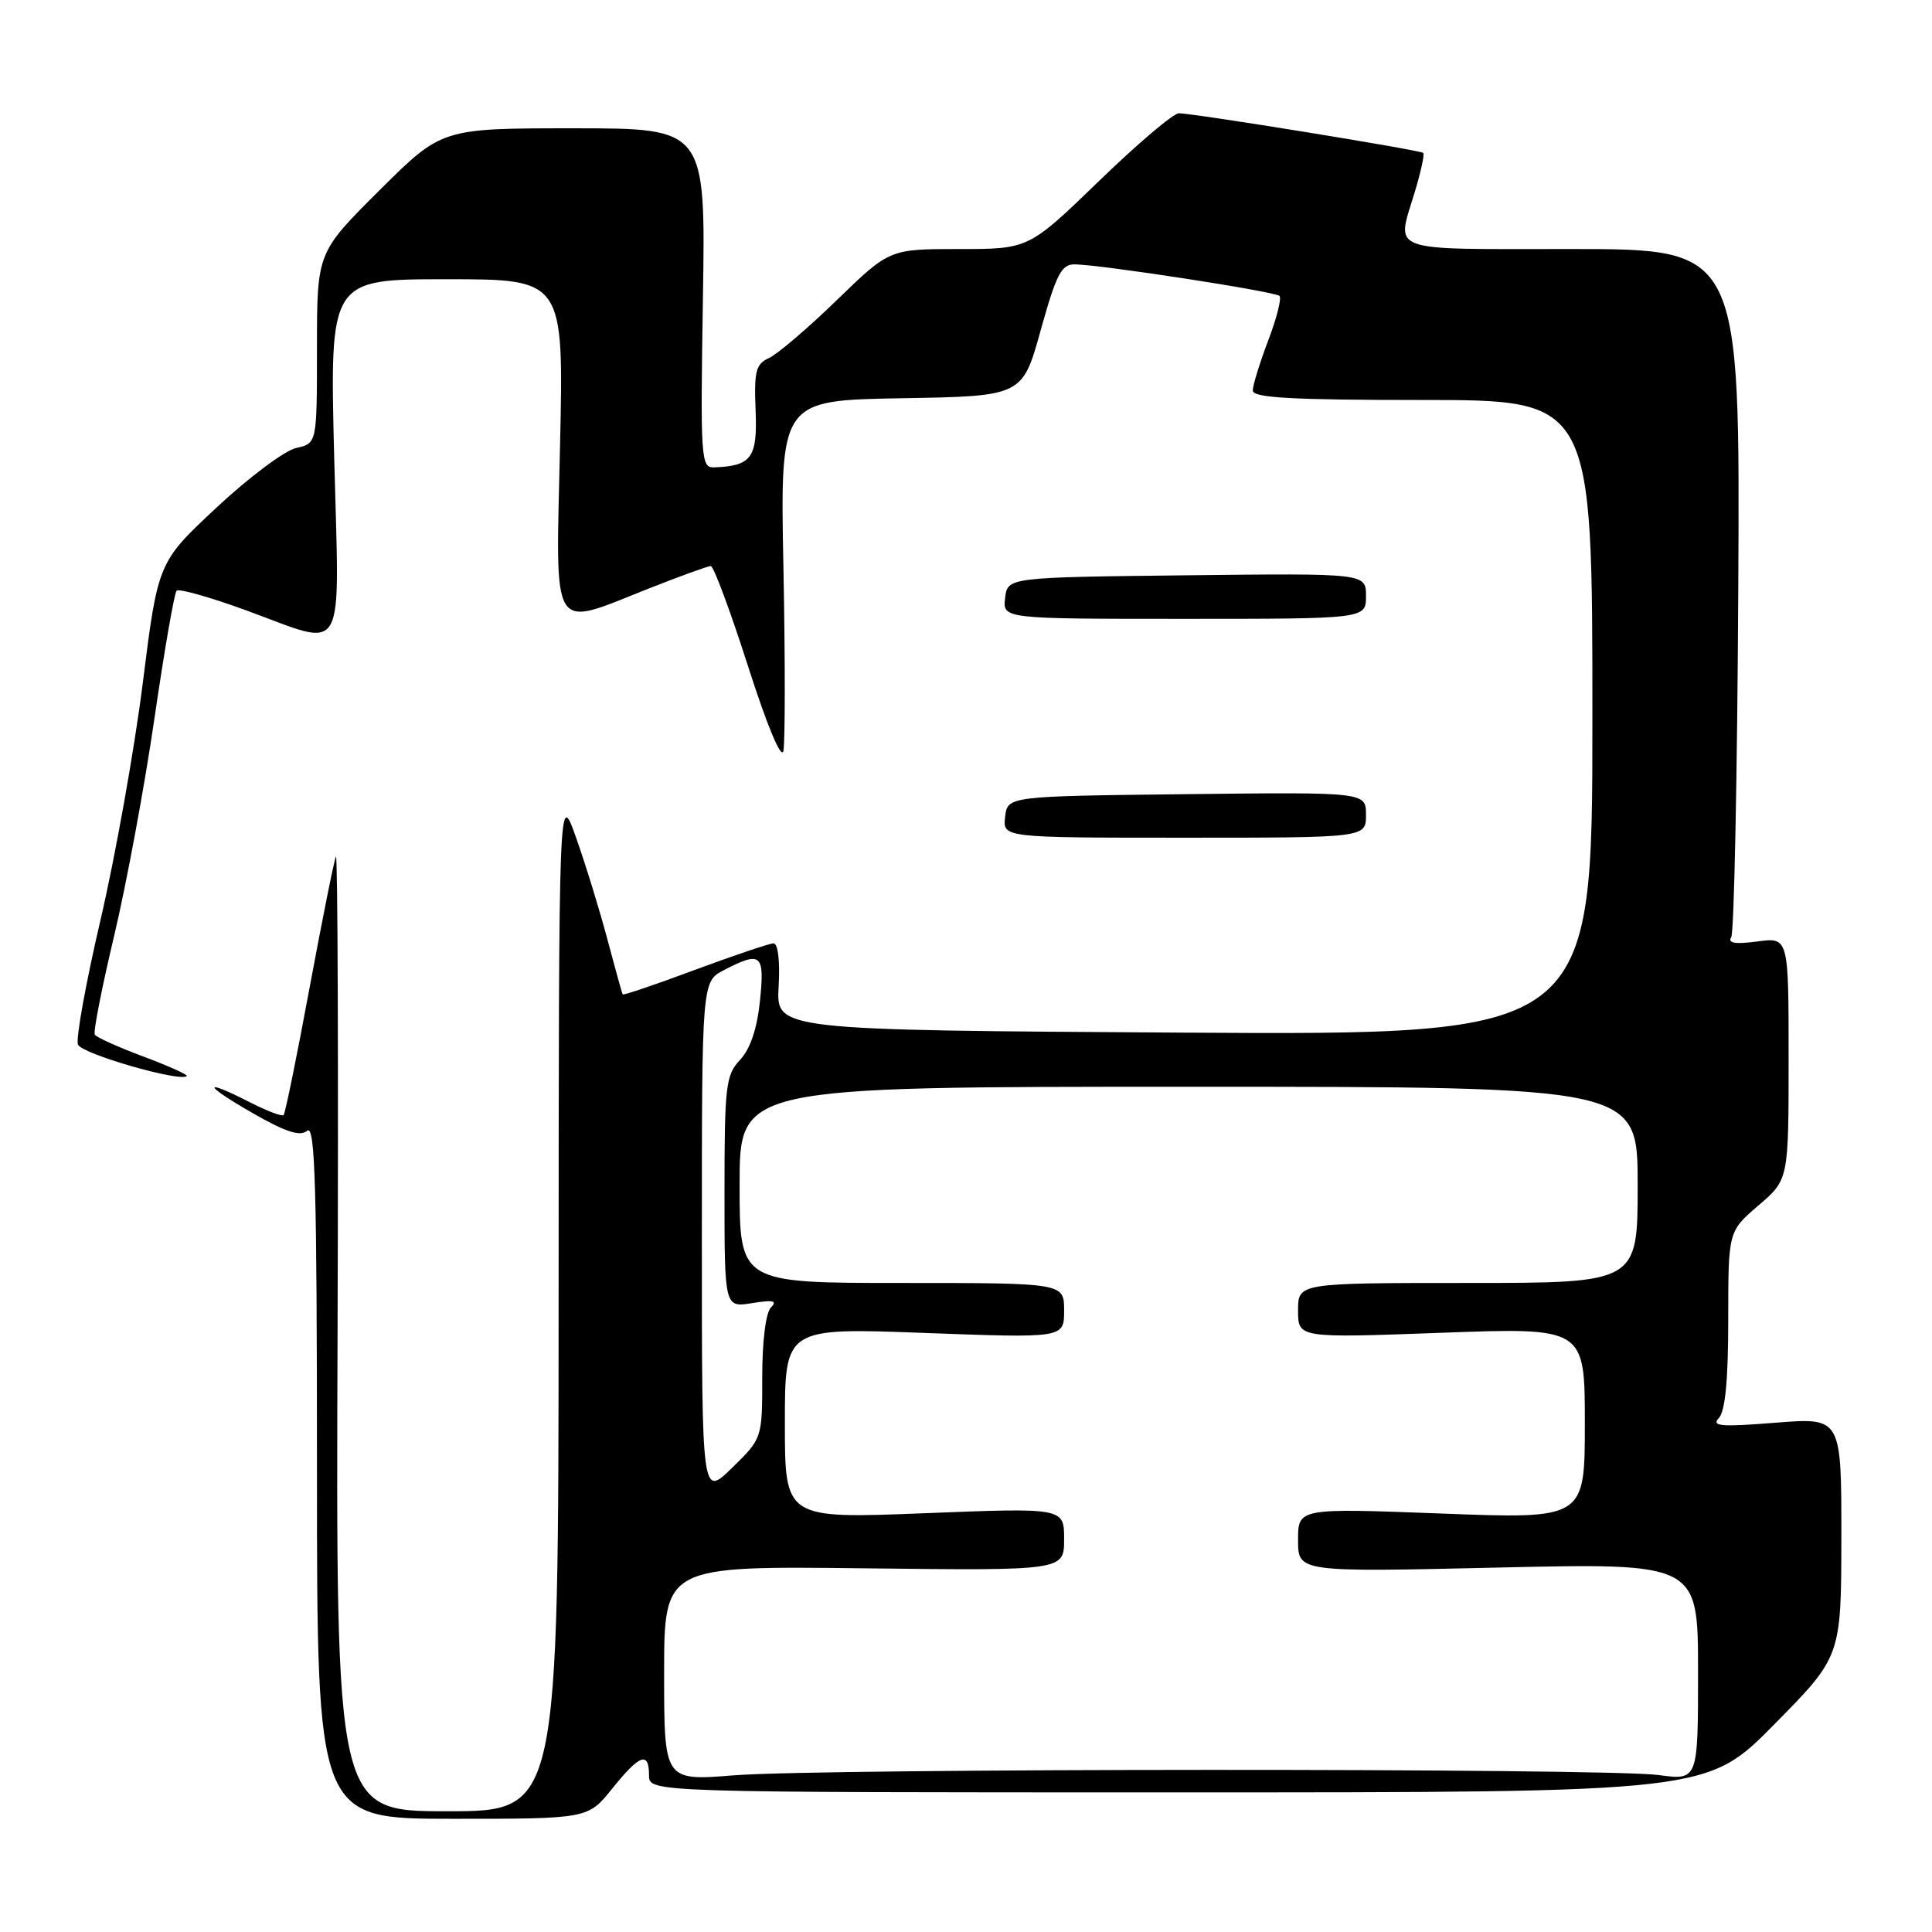 <?xml version="1.0" encoding="UTF-8" standalone="no"?>
<!DOCTYPE svg PUBLIC "-//W3C//DTD SVG 1.1//EN" "http://www.w3.org/Graphics/SVG/1.1/DTD/svg11.dtd" >
<svg xmlns="http://www.w3.org/2000/svg" xmlns:xlink="http://www.w3.org/1999/xlink" version="1.1" viewBox="0 0 256 256">
 <g >
 <path fill="currentColor"
d=" M 81.12 237.00 C 84.77 232.46 86.00 232.01 86.00 235.25 C 86.00 237.50 86.00 237.50 156.10 237.50 C 226.21 237.50 226.21 237.50 235.09 228.50 C 243.97 219.50 243.97 219.50 243.99 203.66 C 244.00 187.82 244.00 187.82 235.25 188.52 C 228.05 189.09 226.72 188.99 227.75 187.91 C 228.60 187.01 229.00 182.89 229.00 174.88 C 229.00 163.16 229.00 163.16 233.00 159.73 C 237.00 156.31 237.00 156.31 237.00 140.25 C 237.00 124.19 237.00 124.19 232.85 124.75 C 229.89 125.14 228.90 124.98 229.40 124.17 C 229.78 123.54 230.20 102.78 230.33 78.02 C 230.57 33.00 230.57 33.00 208.28 33.00 C 183.44 33.00 185.02 33.57 187.46 25.46 C 188.27 22.78 188.78 20.44 188.59 20.26 C 188.22 19.89 158.22 15.02 156.21 15.01 C 155.49 15.00 150.72 19.05 145.61 24.00 C 136.30 33.00 136.30 33.00 127.08 33.00 C 117.86 33.00 117.86 33.00 110.90 39.75 C 107.08 43.46 103.03 46.92 101.91 47.43 C 100.15 48.24 99.91 49.16 100.12 54.35 C 100.38 60.66 99.59 61.74 94.64 61.93 C 92.87 62.00 92.80 60.91 93.14 39.50 C 93.50 17.00 93.50 17.00 76.02 17.00 C 58.54 17.00 58.54 17.00 50.27 25.23 C 42.00 33.46 42.00 33.46 42.00 46.10 C 42.00 58.75 42.00 58.75 39.25 59.36 C 37.74 59.69 33.00 63.23 28.72 67.23 C 20.93 74.50 20.93 74.50 18.92 90.50 C 17.81 99.30 15.30 113.37 13.35 121.76 C 11.39 130.15 10.03 137.64 10.33 138.41 C 10.79 139.63 23.91 143.42 24.75 142.58 C 24.92 142.41 22.34 141.25 19.01 140.00 C 15.68 138.76 12.78 137.45 12.56 137.10 C 12.34 136.74 13.50 130.84 15.13 123.98 C 16.76 117.12 19.16 104.15 20.47 95.16 C 21.78 86.17 23.10 78.57 23.40 78.27 C 23.70 77.96 27.83 79.13 32.58 80.86 C 46.14 85.80 44.97 87.83 44.28 60.50 C 43.69 37.00 43.69 37.00 59.19 37.00 C 74.70 37.00 74.70 37.00 74.21 59.00 C 73.64 84.55 72.79 83.19 86.00 77.97 C 90.12 76.34 93.81 75.01 94.18 75.00 C 94.56 75.00 96.77 80.96 99.11 88.25 C 101.64 96.15 103.53 100.69 103.80 99.50 C 104.04 98.40 104.05 87.50 103.81 75.27 C 103.37 53.05 103.37 53.05 119.42 52.77 C 135.47 52.50 135.47 52.50 137.90 43.75 C 139.97 36.31 140.65 35.00 142.42 35.03 C 145.89 35.07 168.96 38.63 169.54 39.21 C 169.84 39.51 169.17 42.17 168.04 45.13 C 166.92 48.08 166.00 51.06 166.00 51.75 C 166.00 52.71 171.17 53.00 188.50 53.00 C 211.00 53.00 211.00 53.00 211.00 95.08 C 211.00 137.15 211.00 137.15 156.92 136.83 C 102.85 136.50 102.85 136.50 103.17 130.75 C 103.37 127.36 103.09 125.00 102.50 125.00 C 101.95 125.01 97.27 126.59 92.09 128.51 C 86.92 130.44 82.61 131.90 82.51 131.76 C 82.42 131.62 81.52 128.38 80.51 124.57 C 79.50 120.75 77.64 114.68 76.36 111.07 C 74.04 104.50 74.04 104.50 74.02 172.25 C 74.00 240.00 74.00 240.00 59.25 240.00 C 44.50 240.00 44.50 240.00 44.73 176.25 C 44.85 141.19 44.75 112.95 44.51 113.50 C 44.26 114.05 42.69 121.90 41.01 130.93 C 39.34 139.97 37.79 147.54 37.58 147.75 C 37.37 147.97 35.37 147.21 33.14 146.07 C 26.70 142.79 26.91 143.72 33.46 147.48 C 37.87 150.01 39.75 150.62 40.71 149.83 C 41.76 148.95 42.00 157.33 42.00 194.88 C 42.00 241.00 42.00 241.00 59.95 241.00 C 77.91 241.00 77.91 241.00 81.12 237.00 Z  M 181.00 107.98 C 181.00 104.96 181.00 104.96 157.25 105.23 C 133.50 105.50 133.50 105.50 133.18 108.25 C 132.87 111.00 132.87 111.00 156.93 111.00 C 181.00 111.00 181.00 111.00 181.00 107.98 Z  M 181.00 78.98 C 181.00 75.96 181.00 75.96 157.25 76.23 C 133.50 76.50 133.50 76.50 133.18 79.25 C 132.87 82.00 132.87 82.00 156.93 82.00 C 181.00 82.00 181.00 82.00 181.00 78.98 Z  M 88.00 221.74 C 88.00 207.50 88.00 207.50 114.50 207.81 C 141.00 208.12 141.00 208.12 141.00 203.95 C 141.00 199.78 141.00 199.78 122.50 200.51 C 104.00 201.24 104.00 201.24 104.00 188.59 C 104.00 175.93 104.00 175.93 122.50 176.62 C 141.00 177.31 141.00 177.31 141.00 173.65 C 141.00 170.00 141.00 170.00 119.50 170.00 C 98.00 170.00 98.00 170.00 98.00 157.00 C 98.00 144.00 98.00 144.00 157.50 144.00 C 217.00 144.00 217.00 144.00 217.00 157.00 C 217.00 170.00 217.00 170.00 194.50 170.00 C 172.00 170.00 172.00 170.00 172.00 173.65 C 172.00 177.30 172.00 177.30 191.00 176.60 C 210.00 175.90 210.00 175.90 210.00 188.59 C 210.00 201.28 210.00 201.28 191.00 200.55 C 172.00 199.83 172.00 199.83 172.00 204.07 C 172.00 208.32 172.00 208.32 198.50 207.71 C 225.00 207.11 225.00 207.11 225.00 221.51 C 225.00 235.91 225.00 235.91 219.75 235.20 C 212.76 234.27 109.03 234.30 97.25 235.24 C 88.00 235.98 88.00 235.98 88.00 221.74 Z  M 93.00 164.23 C 93.00 130.05 93.00 130.05 95.95 128.53 C 100.86 125.99 101.34 126.40 100.70 132.62 C 100.32 136.32 99.41 139.00 98.06 140.44 C 96.17 142.45 96.00 143.86 96.00 157.95 C 96.00 173.26 96.00 173.26 99.66 172.67 C 102.45 172.22 103.05 172.35 102.16 173.24 C 101.47 173.93 101.00 177.67 101.00 182.50 C 101.00 190.59 101.00 190.59 97.00 194.50 C 93.00 198.41 93.00 198.41 93.00 164.23 Z "/>
</g>
</svg>